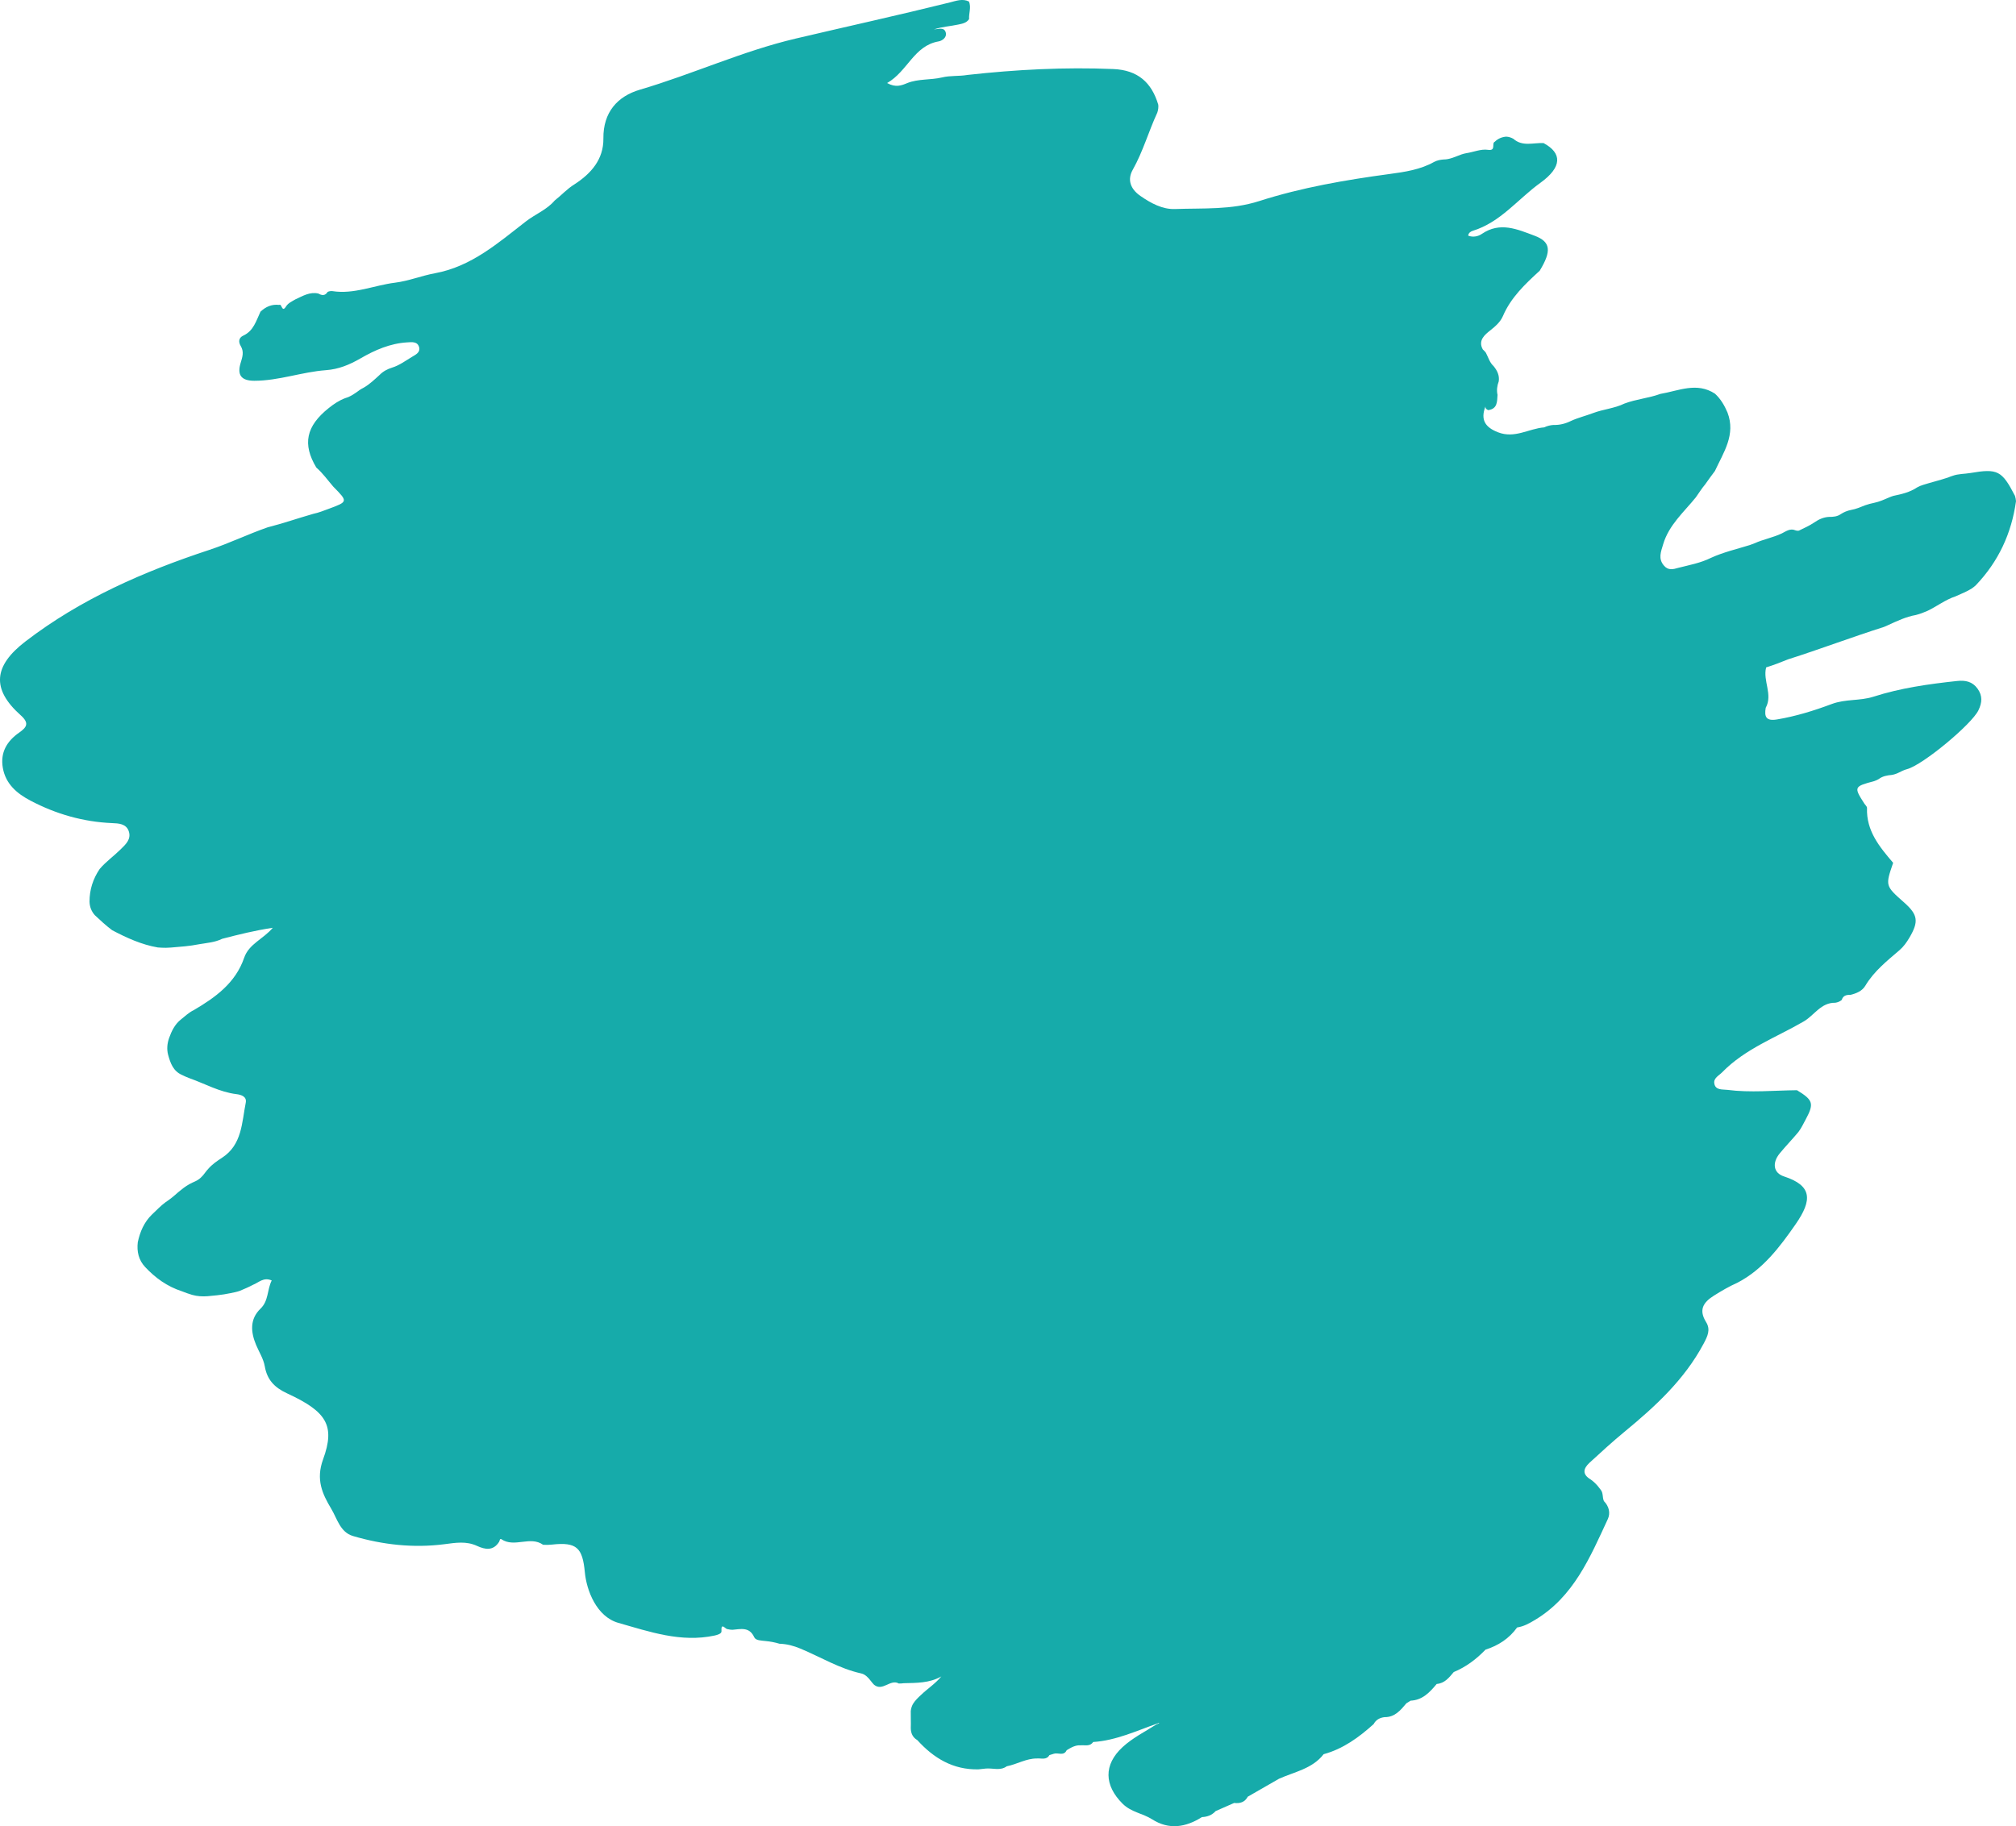 <svg version="1.1" id="图层_1" x="0px" y="0px" width="199.975px" height="181.201px" viewBox="0 0 199.975 181.201" enable-background="new 0 0 199.975 181.201" xml:space="preserve" xmlns="http://www.w3.org/2000/svg" xmlns:xlink="http://www.w3.org/1999/xlink" xmlns:xml="http://www.w3.org/XML/1998/namespace">
  <g>
    <path fill="#16ABAA" d="M194.131,67.568c-2.811,0.302-5.607,0.695-8.307,1.562c-1.344,0.431-2.748,0.207-4.135,0.726
		c-1.74,0.652-3.563,1.22-5.436,1.53c-1.066,0.175-1.258-0.27-1.105-1.155c0.729-1.327-0.305-2.675,0.043-4.012
		c0.742-0.225,1.465-0.513,2.186-0.802c3.178-1.011,6.301-2.197,9.479-3.205c0.152-0.061,0.305-0.124,0.451-0.197
		c0.883-0.401,1.758-0.824,2.727-0.992c0.396-0.101,0.777-0.244,1.15-0.407c0.949-0.452,1.789-1.117,2.801-1.448
		c0.539-0.248,1.096-0.456,1.6-0.777c0.146-0.099,0.287-0.209,0.414-0.331c2.234-2.344,3.533-5.133,3.977-8.332
		c-0.016-0.182-0.047-0.358-0.104-0.533c-1.299-2.512-1.721-2.724-4.428-2.262c-0.58,0.099-1.182,0.07-1.746,0.275
		c-0.156,0.051-0.311,0.104-0.461,0.17c-0.809,0.27-1.639,0.468-2.451,0.724c-0.221,0.065-0.436,0.153-0.637,0.268
		c-0.705,0.474-1.514,0.658-2.326,0.828c-0.146,0.044-0.291,0.094-0.432,0.156c-0.486,0.211-0.967,0.431-1.49,0.538
		c-0.293,0.063-0.582,0.13-0.865,0.233c-0.469,0.186-0.932,0.388-1.434,0.474c-0.355,0.07-0.684,0.207-0.99,0.4
		c-0.359,0.261-0.773,0.292-1.195,0.288c-0.539,0.029-1.01,0.247-1.447,0.547c-0.482,0.334-1.023,0.559-1.543,0.82
		c-0.111,0.018-0.217,0.007-0.322-0.032c-0.523-0.229-0.928,0.086-1.354,0.3c-0.875,0.419-1.84,0.585-2.721,0.987
		c-0.152,0.055-0.303,0.107-0.453,0.169c-1.297,0.405-2.629,0.706-3.871,1.277c-1.02,0.505-2.129,0.707-3.221,0.983
		c-0.51,0.154-1.014,0.279-1.424-0.212c-0.604-0.682-0.307-1.384-0.088-2.119c0.568-1.919,2.051-3.185,3.242-4.66
		c0.309-0.424,0.578-0.88,0.922-1.28c0.313-0.454,0.645-0.895,0.973-1.338c0.85-1.84,2.088-3.595,1.246-5.799
		c-0.297-0.701-0.674-1.347-1.24-1.868c-1.811-1.186-3.613-0.28-5.416,0.02c-1.16,0.426-2.406,0.52-3.563,0.958
		c-0.996,0.486-2.113,0.562-3.135,0.952c-0.715,0.271-1.463,0.449-2.16,0.768c-0.553,0.273-1.131,0.426-1.748,0.402
		c-0.322,0.024-0.633,0.102-0.924,0.242c-1.525,0.117-2.908,1.137-4.58,0.486c-1.266-0.492-1.758-1.232-1.242-2.572
		c-0.025,0.211,0.105,0.307,0.275,0.375c0.92-0.128,0.877-0.847,0.922-1.512c-0.104-0.463-0.041-0.91,0.121-1.346
		c0.086-0.588-0.152-1.066-0.51-1.506c-0.4-0.363-0.527-0.881-0.768-1.333c-0.092-0.119-0.189-0.229-0.305-0.327
		c-0.506-0.908,0.229-1.478,0.734-1.882c0.527-0.42,1.008-0.836,1.262-1.426c0.793-1.853,2.211-3.181,3.65-4.5
		c1.201-1.971,1.086-2.879-0.514-3.475c-1.709-0.638-3.42-1.413-5.229-0.177c-0.352,0.242-0.867,0.365-1.35,0.172
		c0.027-0.284,0.258-0.419,0.451-0.48c2.758-0.845,4.482-3.159,6.705-4.758c2.172-1.562,2.174-2.953,0.318-3.947
		c-1.012-0.051-2.092,0.38-2.992-0.424c-0.225-0.125-0.461-0.206-0.719-0.214c-0.434,0.039-0.814,0.195-1.127,0.507
		c-0.346,0.151,0.166,0.923-0.67,0.801c-0.715-0.104-1.447,0.229-2.176,0.337c-0.156,0.031-0.309,0.067-0.457,0.12
		c-0.582,0.205-1.141,0.501-1.779,0.501c-0.326,0.022-0.641,0.089-0.932,0.24c-1.369,0.768-2.883,0.993-4.406,1.198
		c-4.379,0.591-8.748,1.341-12.941,2.687c-2.797,0.897-5.578,0.688-8.371,0.791c-1.223,0.044-2.371-0.571-3.422-1.301
		c-1.006-0.7-1.305-1.623-0.758-2.593c1.02-1.81,1.572-3.804,2.436-5.667c0.086-0.254,0.125-0.516,0.098-0.785
		c-0.66-2.222-2.045-3.442-4.459-3.544c-4.84-0.201-9.654,0.051-14.461,0.584c-0.84,0.147-1.701,0.046-2.535,0.25
		c-1.135,0.269-2.336,0.119-3.443,0.558c-0.568,0.237-1.139,0.473-2-0.003c2.043-1.169,2.652-3.705,5.113-4.133
		c0.352-0.061,0.832-0.395,0.707-0.867c-0.15-0.577-0.693-0.348-1.178-0.322c0.834-0.274,1.641-0.313,2.422-0.482
		c0.406-0.086,0.816-0.158,1.068-0.542c-0.037-0.582,0.229-1.164-0.012-1.742c-0.646-0.318-1.27-0.064-1.895,0.09
		C89.139,1.504,84.02,2.628,78.92,3.829C73.625,5.076,68.682,7.37,63.48,8.897c-2.227,0.654-3.656,2.236-3.627,4.85
		c0.023,2.058-1.213,3.473-2.875,4.545c-0.727,0.446-1.293,1.088-1.959,1.606c-0.779,0.92-1.918,1.346-2.85,2.069
		c-2.752,2.134-5.416,4.485-9.018,5.143c-1.338,0.245-2.619,0.771-3.953,0.936c-2.082,0.257-4.076,1.177-6.238,0.837
		c-0.162-0.014-0.314,0.01-0.461,0.078c-0.248,0.405-0.57,0.365-0.918,0.163c-0.848-0.193-1.543,0.243-2.262,0.57
		c-0.342,0.2-0.738,0.374-0.943,0.706c-0.428,0.697-0.412-0.332-0.684-0.147c-0.729-0.09-1.332,0.181-1.854,0.671
		c-0.424,0.891-0.676,1.899-1.697,2.37c-0.482,0.221-0.5,0.64-0.26,1.04c0.346,0.579,0.164,1.093-0.012,1.678
		c-0.344,1.142-0.002,1.768,1.357,1.768c2.43,0,4.713-0.875,7.104-1.051c1.256-0.091,2.332-0.533,3.445-1.177
		c1.396-0.811,2.939-1.487,4.623-1.582c0.449-0.025,1.025-0.113,1.18,0.494c0.125,0.494-0.332,0.721-0.678,0.925
		c-0.656,0.389-1.27,0.861-2.014,1.089c-0.469,0.146-0.889,0.371-1.234,0.724c-0.498,0.456-0.984,0.921-1.572,1.262
		c-0.133,0.068-0.268,0.141-0.393,0.225c-0.447,0.327-0.891,0.657-1.432,0.811c-0.607,0.223-1.139,0.583-1.641,0.984
		c-2.258,1.799-2.629,3.586-1.236,5.909c0.646,0.558,1.133,1.256,1.686,1.896c1.465,1.488,1.465,1.485-0.467,2.2
		c-0.496,0.183-0.984,0.383-1.506,0.49c-1.52,0.435-3.018,0.956-4.551,1.346c-1.949,0.679-3.813,1.589-5.773,2.235
		C14.248,56.71,8.021,59.424,2.517,63.65c-3.139,2.411-3.396,4.7-0.47,7.313c0.886,0.792,0.616,1.195-0.16,1.737
		c-1.2,0.839-1.872,1.961-1.608,3.482c0.28,1.61,1.409,2.556,2.744,3.258c2.531,1.332,5.227,2.108,8.105,2.23
		c0.626,0.026,1.388,0.052,1.643,0.8c0.276,0.804-0.313,1.318-0.82,1.818c-0.67,0.662-1.45,1.211-2.063,1.932
		c-0.665,0.983-1.013,2.065-1.008,3.255c0.018,0.505,0.187,0.949,0.523,1.328c0.554,0.523,1.114,1.037,1.723,1.495
		c1.441,0.756,2.913,1.433,4.535,1.711c0.27,0.011,0.533,0.042,0.802,0.032c0.33-0.008,0.655-0.034,0.983-0.067
		c0.309-0.027,0.617-0.051,0.925-0.082c0.459-0.046,0.914-0.113,1.367-0.202c0.779-0.136,1.578-0.182,2.305-0.543
		c1.615-0.418,3.234-0.825,5.014-1.091c-0.934,1.122-2.363,1.588-2.84,2.979c-0.859,2.504-2.855,3.934-5.01,5.198
		c-0.48,0.228-0.854,0.601-1.264,0.922c-0.599,0.478-0.918,1.136-1.169,1.835c-0.189,0.546-0.245,1.101-0.099,1.666
		c0.226,0.824,0.501,1.613,1.368,1.998c0.24,0.12,0.484,0.225,0.734,0.321c1.555,0.549,3.008,1.386,4.682,1.588
		c0.488,0.059,1.037,0.248,0.918,0.847c-0.396,1.981-0.359,4.172-2.354,5.465c-0.498,0.322-0.982,0.655-1.373,1.107
		c-0.107,0.117-0.209,0.237-0.303,0.369c-0.26,0.364-0.561,0.675-0.975,0.858c-0.201,0.091-0.404,0.183-0.596,0.29
		c-0.396,0.22-0.746,0.501-1.092,0.787c-0.403,0.364-0.821,0.712-1.275,1.008c-0.486,0.354-0.888,0.803-1.329,1.206
		c-0.782,0.755-1.188,1.708-1.413,2.751c-0.11,0.923,0.083,1.771,0.724,2.458c1.017,1.091,2.205,1.942,3.642,2.408
		c0.342,0.132,0.684,0.265,1.037,0.363c0.5,0.142,1.01,0.168,1.523,0.13c0.316-0.026,0.631-0.057,0.947-0.093
		c0.455-0.053,0.908-0.117,1.354-0.215c0.303-0.065,0.607-0.118,0.898-0.225c0.445-0.186,0.887-0.376,1.314-0.603
		c0.553-0.211,1.029-0.781,1.846-0.427c-0.469,0.947-0.295,2.013-1.107,2.795c-1.09,1.048-0.973,2.335-0.441,3.606
		c0.295,0.706,0.725,1.354,0.861,2.124c0.232,1.319,0.939,2.09,2.219,2.682c3.916,1.808,4.787,3.184,3.566,6.536
		c-0.738,2.021-0.082,3.426,0.814,4.925c0.588,0.982,0.877,2.316,2.154,2.691c2.953,0.87,5.992,1.205,9.047,0.813
		c1.139-0.146,2.176-0.333,3.264,0.171c0.779,0.36,1.6,0.517,2.182-0.413c0.059-0.094,0.063-0.362,0.227-0.252
		c1.293,0.868,2.855-0.36,4.133,0.548c0.295,0.023,0.588,0.015,0.883-0.018c2.465-0.273,3.029,0.325,3.258,2.742
		c0.17,1.817,1.166,4.413,3.322,5.025c3.117,0.886,6.215,1.973,9.547,1.259c0.285-0.062,0.697-0.186,0.684-0.419
		c-0.061-0.959,0.398-0.19,0.609-0.216c0.156,0.038,0.313,0.063,0.473,0.064c0.822-0.064,1.68-0.33,2.168,0.738
		c0.152,0.335,0.697,0.323,1.094,0.374c0.48,0.043,0.951,0.132,1.412,0.271c0.729,0.023,1.4,0.201,2.086,0.487
		c1.998,0.835,3.867,1.986,6.016,2.459c0.406,0.09,0.705,0.415,0.959,0.749c0.098,0.13,0.201,0.256,0.316,0.372
		c0.855,0.709,1.615-0.602,2.459-0.121c0.162,0.002,0.326-0.005,0.486-0.03c1.27-0.032,2.547-0.002,3.732-0.672
		c-0.623,0.747-1.373,1.216-2.006,1.825c-0.303,0.28-0.6,0.563-0.816,0.918c-0.117,0.219-0.189,0.453-0.211,0.699
		c-0.012,0.559,0.025,1.117,0.002,1.674c0.004,0.515,0.187,0.934,0.645,1.2c-0.002-0.001-0.003-0.002-0.004-0.004l0.027,0.021
		c-0.01-0.005-0.015-0.012-0.023-0.018c1.624,1.793,3.551,2.962,6.063,2.905c0.248-0.026,0.498-0.054,0.746-0.08
		c0.691-0.059,1.42,0.25,2.066-0.224c1.012-0.198,1.924-0.779,2.988-0.775c0.434-0.042,0.939,0.189,1.244-0.333
		c0.15-0.047,0.303-0.093,0.453-0.14c0.418-0.123,0.975,0.258,1.26-0.347c0.43-0.261,0.861-0.523,1.396-0.486
		c0.43-0.036,0.915,0.14,1.229-0.328c-0.001,0-0.002,0-0.003,0l0.004-0.001c0,0-0.001,0-0.001,0.001
		c2.271-0.146,4.305-1.113,6.423-1.855c0.127-0.085,0.166-0.061,0.086,0.005c-0.063,0.051-0.164,0.063-0.23,0.101
		c-1.129,0.723-2.357,1.331-3.361,2.256c-1.906,1.761-1.816,3.801,0,5.611c0.859,0.856,1.992,0.955,2.922,1.547
		c1.693,1.08,3.344,0.799,4.953-0.215c0,0-0.001,0-0.002,0l0.008-0.003c-0.002,0.001-0.004,0.002-0.006,0.003
		c0.53-0.021,0.995-0.196,1.359-0.596c0.611-0.269,1.223-0.538,1.834-0.806c0.574,0.065,1.057-0.067,1.348-0.619
		c1.031-0.595,2.066-1.188,3.098-1.781c1.542-0.693,3.307-0.987,4.432-2.438c-0.002,0-0.004,0.001-0.006,0.002l0.008-0.004
		c-0.001,0.001-0.001,0.001-0.002,0.002c1.935-0.526,3.498-1.674,4.959-2.987c0.234-0.434,0.611-0.636,1.086-0.689
		c1.02,0.013,1.588-0.689,2.164-1.376c0.141-0.087,0.279-0.172,0.42-0.259c1.182-0.054,1.896-0.834,2.585-1.658
		c0.792-0.063,1.231-0.632,1.688-1.179v-0.001c1.219-0.504,2.246-1.281,3.154-2.224l-0.012,0.003c1.277-0.405,2.354-1.1,3.145-2.202
		l-0.002-0.003c0.002,0,0.003-0.001,0.005-0.001c0,0,0.001-0.001,0.001-0.001v0.001c0.65-0.094,1.203-0.406,1.76-0.739
		c3.848-2.301,5.471-6.215,7.234-10.013c0.279-0.602,0.117-1.273-0.389-1.786l-0.002-0.01c-0.162-0.352-0.047-0.779-0.309-1.103
		c-0.184-0.261-0.389-0.501-0.619-0.72c-0.117-0.107-0.242-0.212-0.373-0.305c-0.854-0.506-0.77-1.074-0.109-1.679
		c1.129-1.038,2.26-2.074,3.445-3.051c3.057-2.517,5.953-5.176,7.854-8.742c0.385-0.722,0.723-1.394,0.252-2.148
		c-0.74-1.188-0.318-1.94,0.766-2.622c0.756-0.473,1.512-0.921,2.324-1.278c2.543-1.314,4.225-3.564,5.779-5.798
		c1.682-2.417,1.66-3.847-1.148-4.759c-1.066-0.347-1.18-1.355-0.422-2.281c0.598-0.727,1.256-1.403,1.857-2.126
		c0.285-0.378,0.486-0.806,0.709-1.219c0.863-1.604,0.766-1.936-0.85-2.927c-2.307,0.022-4.615,0.264-6.912-0.035
		c-0.469-0.062-1.191,0.067-1.293-0.653c-0.074-0.524,0.465-0.763,0.791-1.098c2.281-2.337,5.338-3.441,8.08-5.035
		c1.049-0.607,1.711-1.887,3.131-1.856c0.24-0.034,0.457-0.121,0.645-0.283c0.131-0.444,0.475-0.511,0.861-0.499
		c0.584-0.143,1.16-0.38,1.469-0.898c0.863-1.449,2.154-2.469,3.4-3.54c0.408-0.352,0.707-0.778,0.979-1.237
		c0.947-1.606,0.848-2.278-0.531-3.498c-1.865-1.649-1.865-1.649-1.082-3.929c-1.352-1.582-2.676-3.172-2.592-5.442
		c0.006-0.152-0.18-0.297-0.273-0.447c-1.049-1.632-1.023-1.685,0.994-2.22c0.152-0.052,0.297-0.115,0.436-0.198
		c0.387-0.295,0.838-0.375,1.301-0.413c0.238-0.042,0.469-0.118,0.686-0.228c0.264-0.132,0.525-0.267,0.814-0.342
		c1.568-0.408,6.412-4.442,7.092-5.839c0.369-0.761,0.424-1.45-0.088-2.155S194.963,67.479,194.131,67.568z" class="color c1"/>
    <polygon fill="#16ABAA" points="150.486,161.485 150.533,161.569 150.49,161.48 150.489,161.481 	" class="color c1"/>
  </g>
</svg>